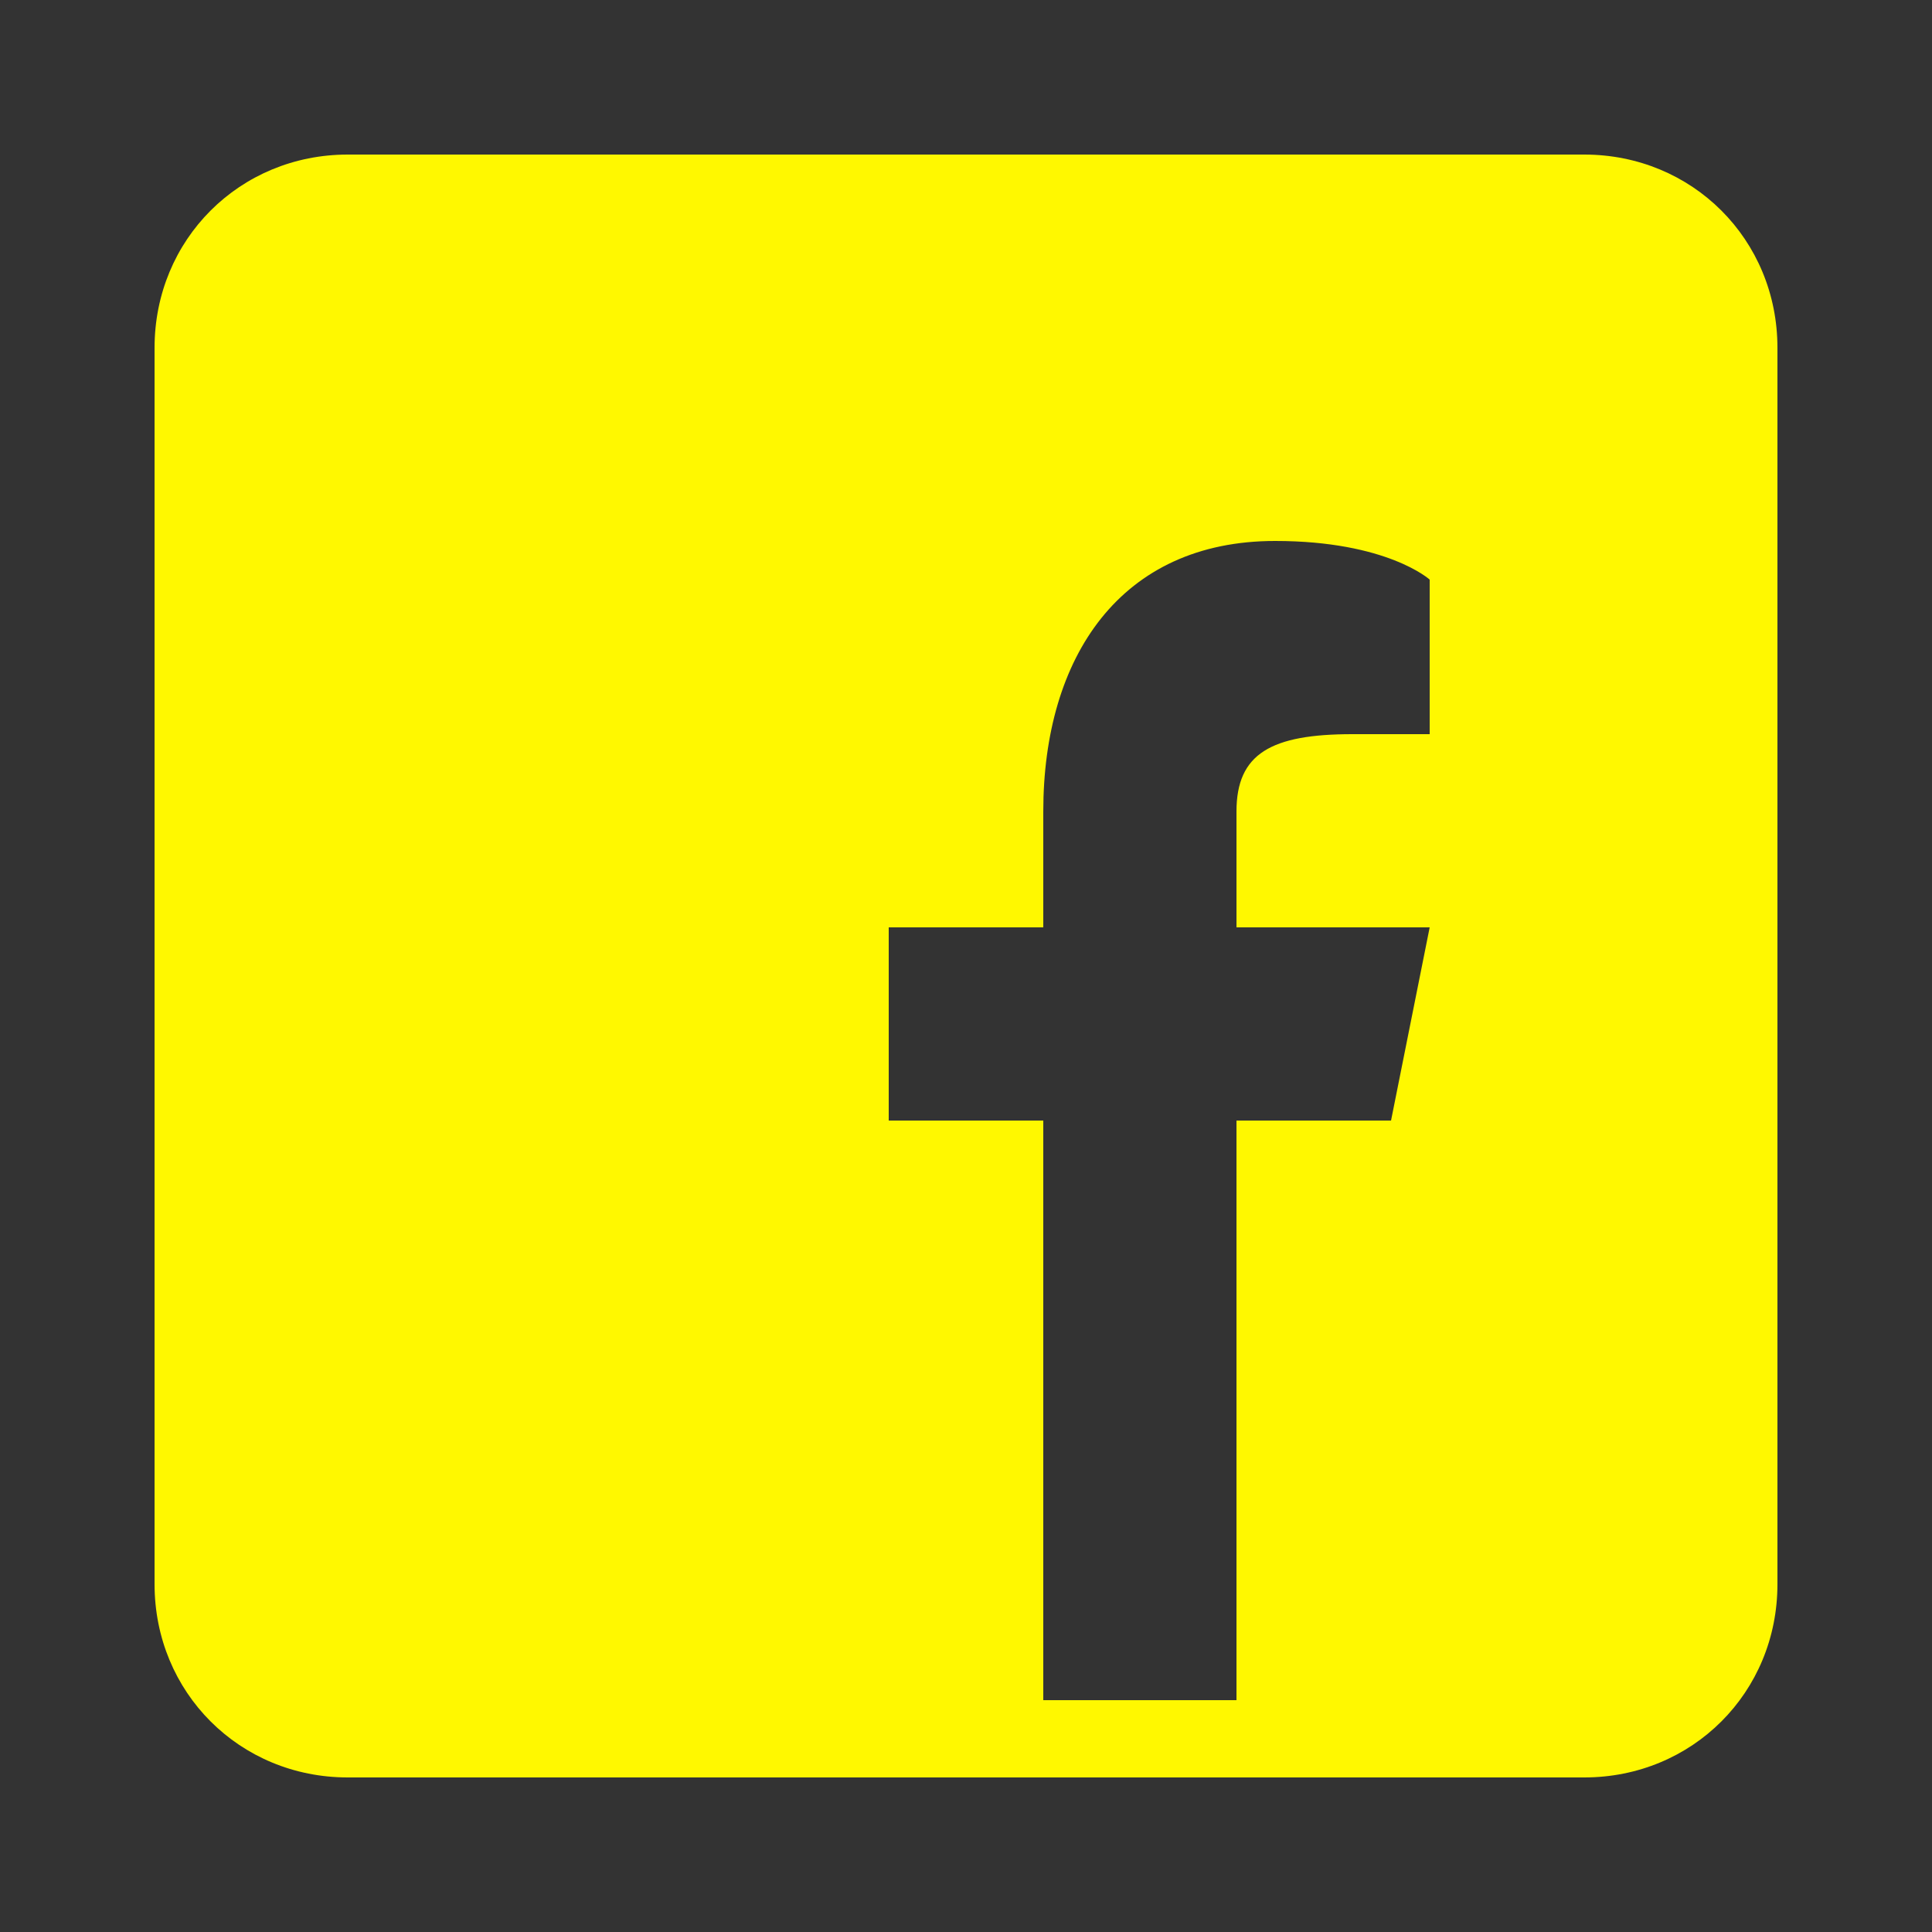 <?xml version="1.0" encoding="utf-8"?>
<!-- Generator: Adobe Illustrator 26.3.1, SVG Export Plug-In . SVG Version: 6.00 Build 0)  -->
<svg version="1.1" id="Calque_1" xmlns="http://www.w3.org/2000/svg" xmlns:xlink="http://www.w3.org/1999/xlink" x="0px" y="0px"
	 viewBox="0 0 50 50" style="enable-background:new 0 0 50 50;" xml:space="preserve">
<rect x="0" y="0" width="50" height="50" fill="#333333" stroke="none"/>
<style type="text/css">
	.st0{fill:#FFF800;}
</style>
<path class="st0" d="M41,4H9C6.2,4,4,6.2,4,9v32c0,2.8,2.2,5,5,5h32c2.8,0,5-2.2,5-5V9C46,6.2,43.8,4,41,4z M37,19h-2
	c-2.1,0-3,0.5-3,2v3h5l-1,5h-4v15h-5V29h-4v-5h4v-3c0-4,2-7,6-7c2.9,0,4,1,4,1V19z"/>
</svg>
